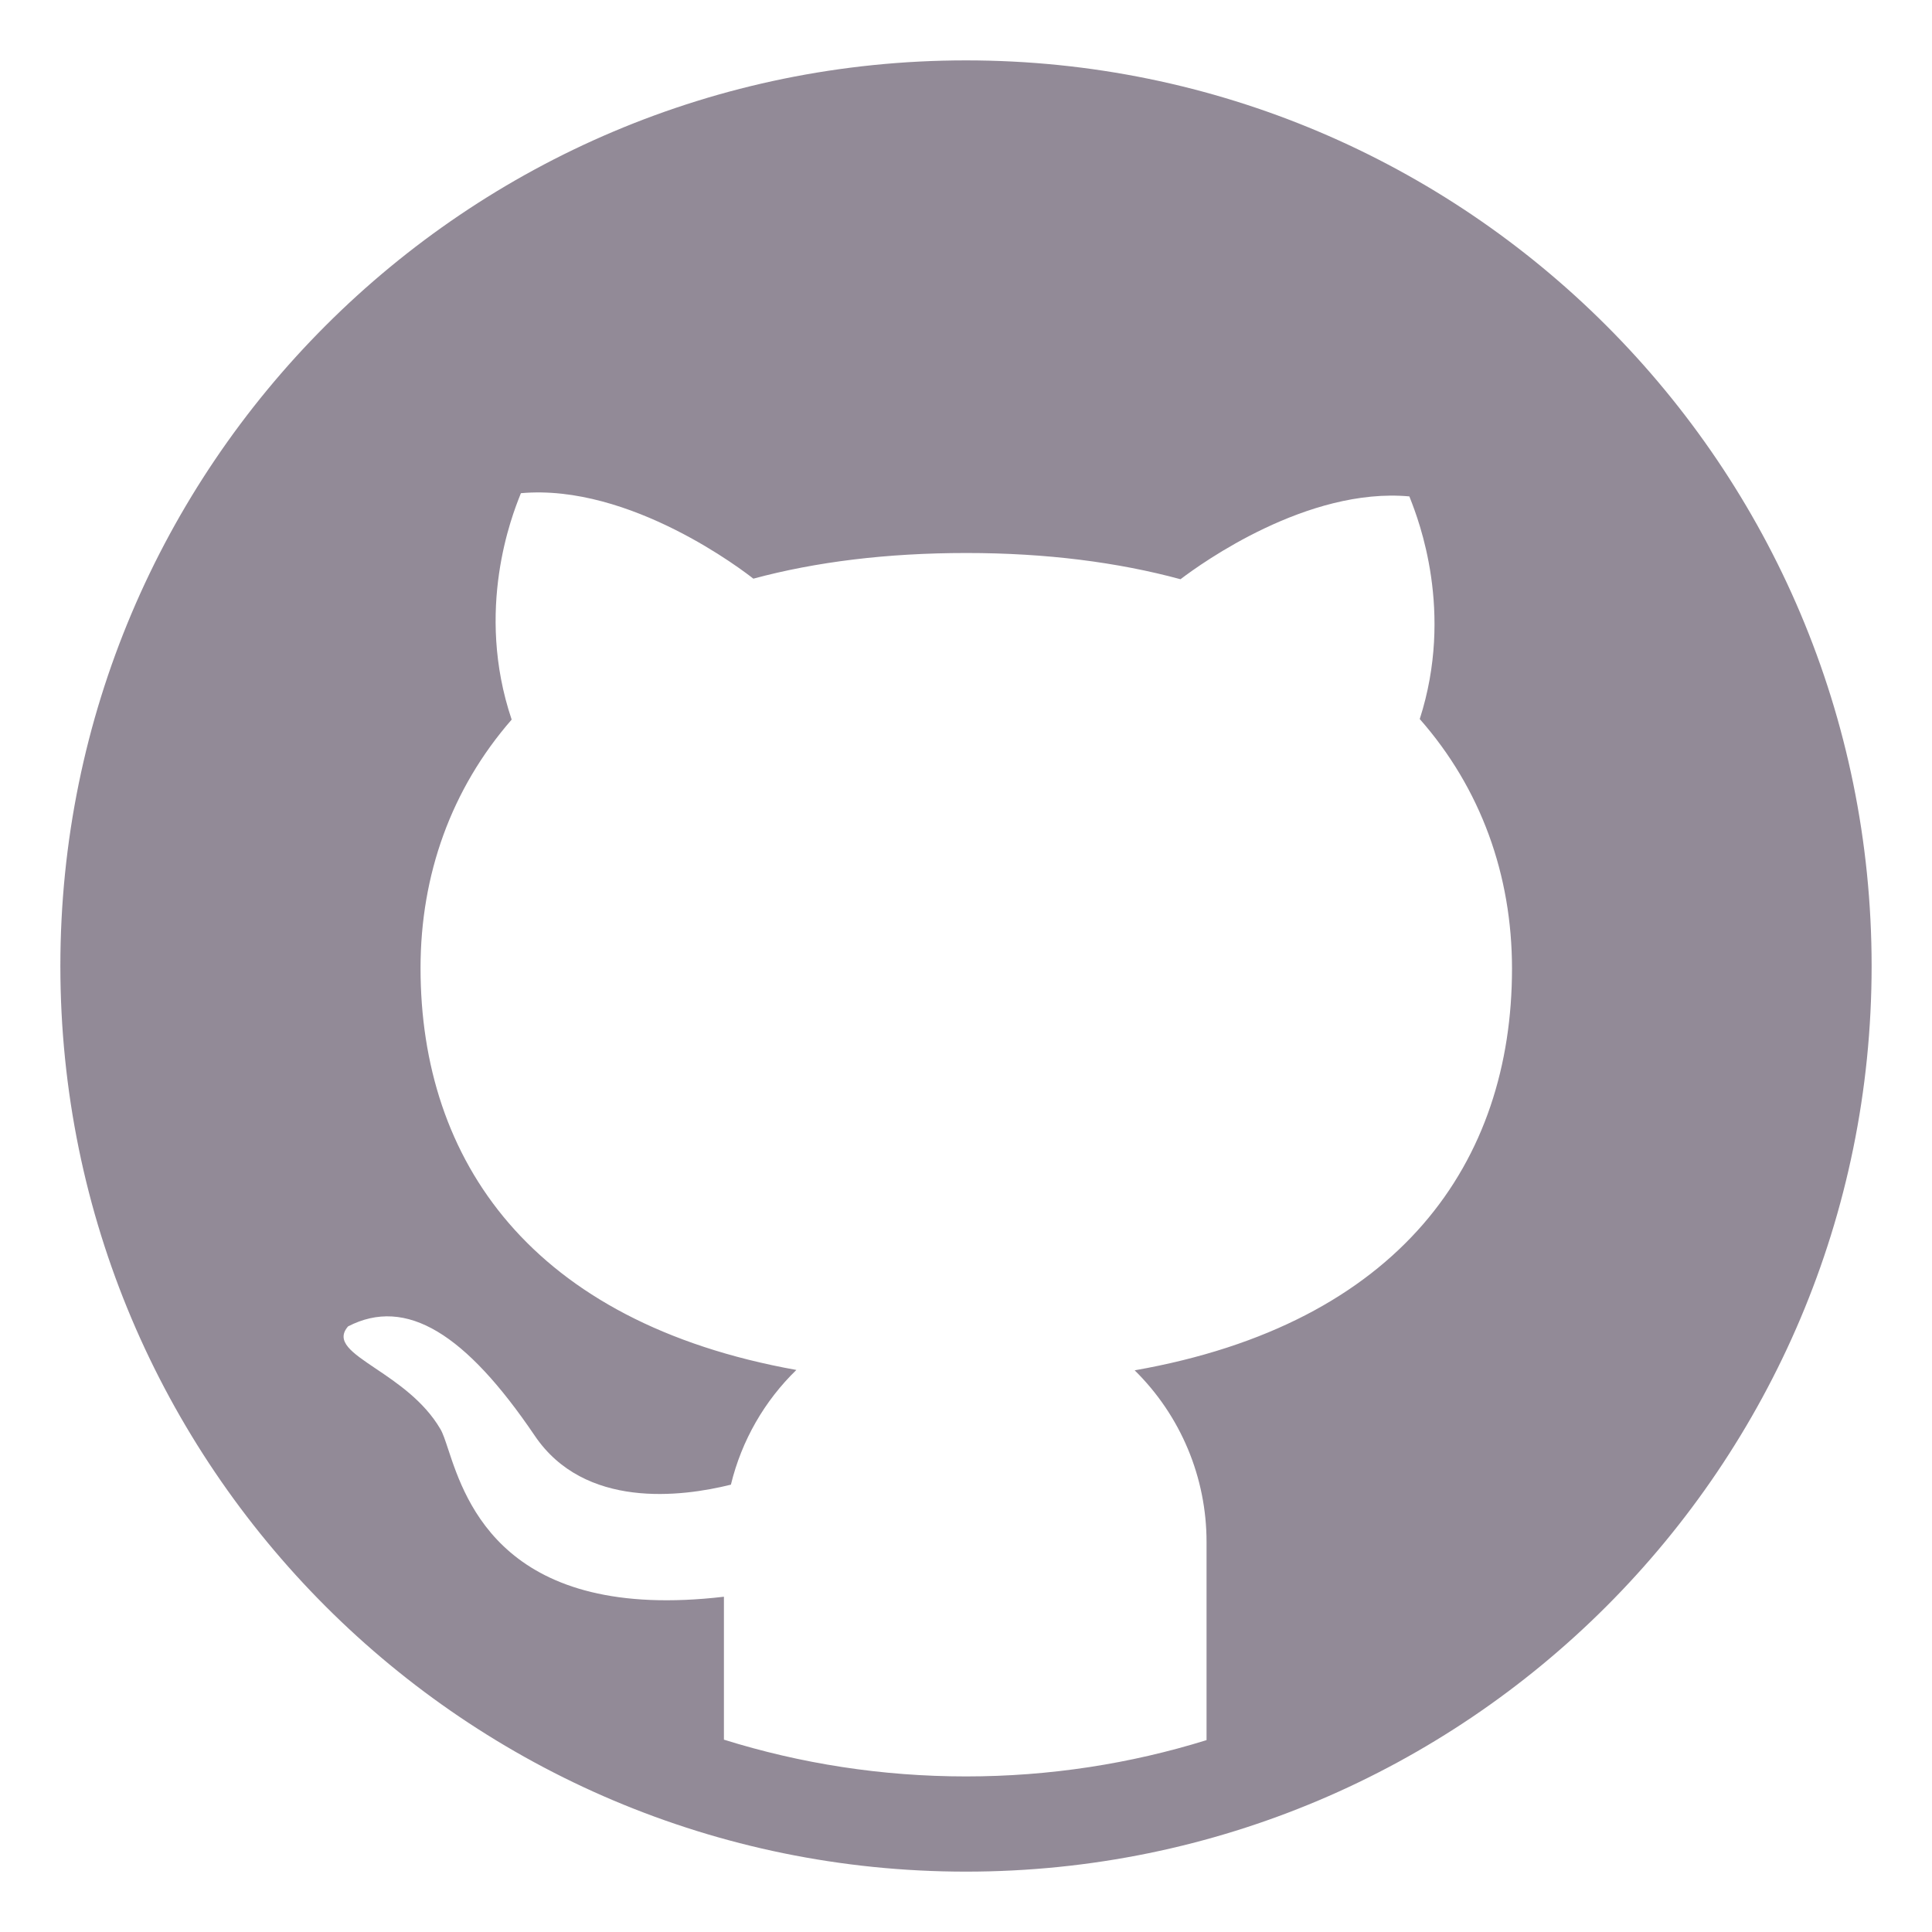 <svg width="30" height="30" viewBox="0 0 309 309" fill="none" xmlns="http://www.w3.org/2000/svg">
<path fill-rule="evenodd" clip-rule="evenodd" d="M154.499 299.345C234.494 299.345 299.343 234.496 299.343 154.501C299.343 74.506 234.494 9.657 154.499 9.657C74.504 9.657 9.655 74.506 9.655 154.501C9.655 234.496 74.504 299.345 154.499 299.345ZM115.783 278.237C128.009 282.058 141.013 284.118 154.499 284.118C167.895 284.118 180.817 282.085 192.972 278.312V246.627C192.976 241.516 191.961 236.455 189.987 231.74C188.013 227.025 185.12 222.751 181.475 219.167C224.023 211.684 241.827 185.763 241.827 154.923C241.827 139.956 236.848 126.105 227.071 115C232.595 97.825 226.873 83.146 225.569 79.801C225.505 79.638 225.452 79.501 225.411 79.393C209.116 77.914 192.218 90.045 188.808 92.64C178.76 89.924 167.353 88.446 154.559 88.446C141.824 88.446 130.448 89.864 120.49 92.55C119.072 91.433 100.846 77.311 83.314 78.88C83.281 78.965 83.24 79.068 83.192 79.188C81.934 82.35 75.904 97.502 81.835 115.091C72.179 126.166 67.26 139.895 67.26 154.833C67.26 185.612 84.943 211.503 127.37 219.107C122.301 224.026 118.619 230.363 116.899 237.454C109.023 239.415 93.483 241.407 85.516 229.608C74.502 213.343 64.997 207.338 55.673 212.136C53.603 214.525 56.28 216.325 60.086 218.885C63.493 221.176 67.806 224.076 70.429 228.552C70.831 229.214 71.209 230.361 71.691 231.819C74.502 240.328 80.828 259.474 115.783 255.378V278.237Z" fill="#928A97"/>
</svg>

